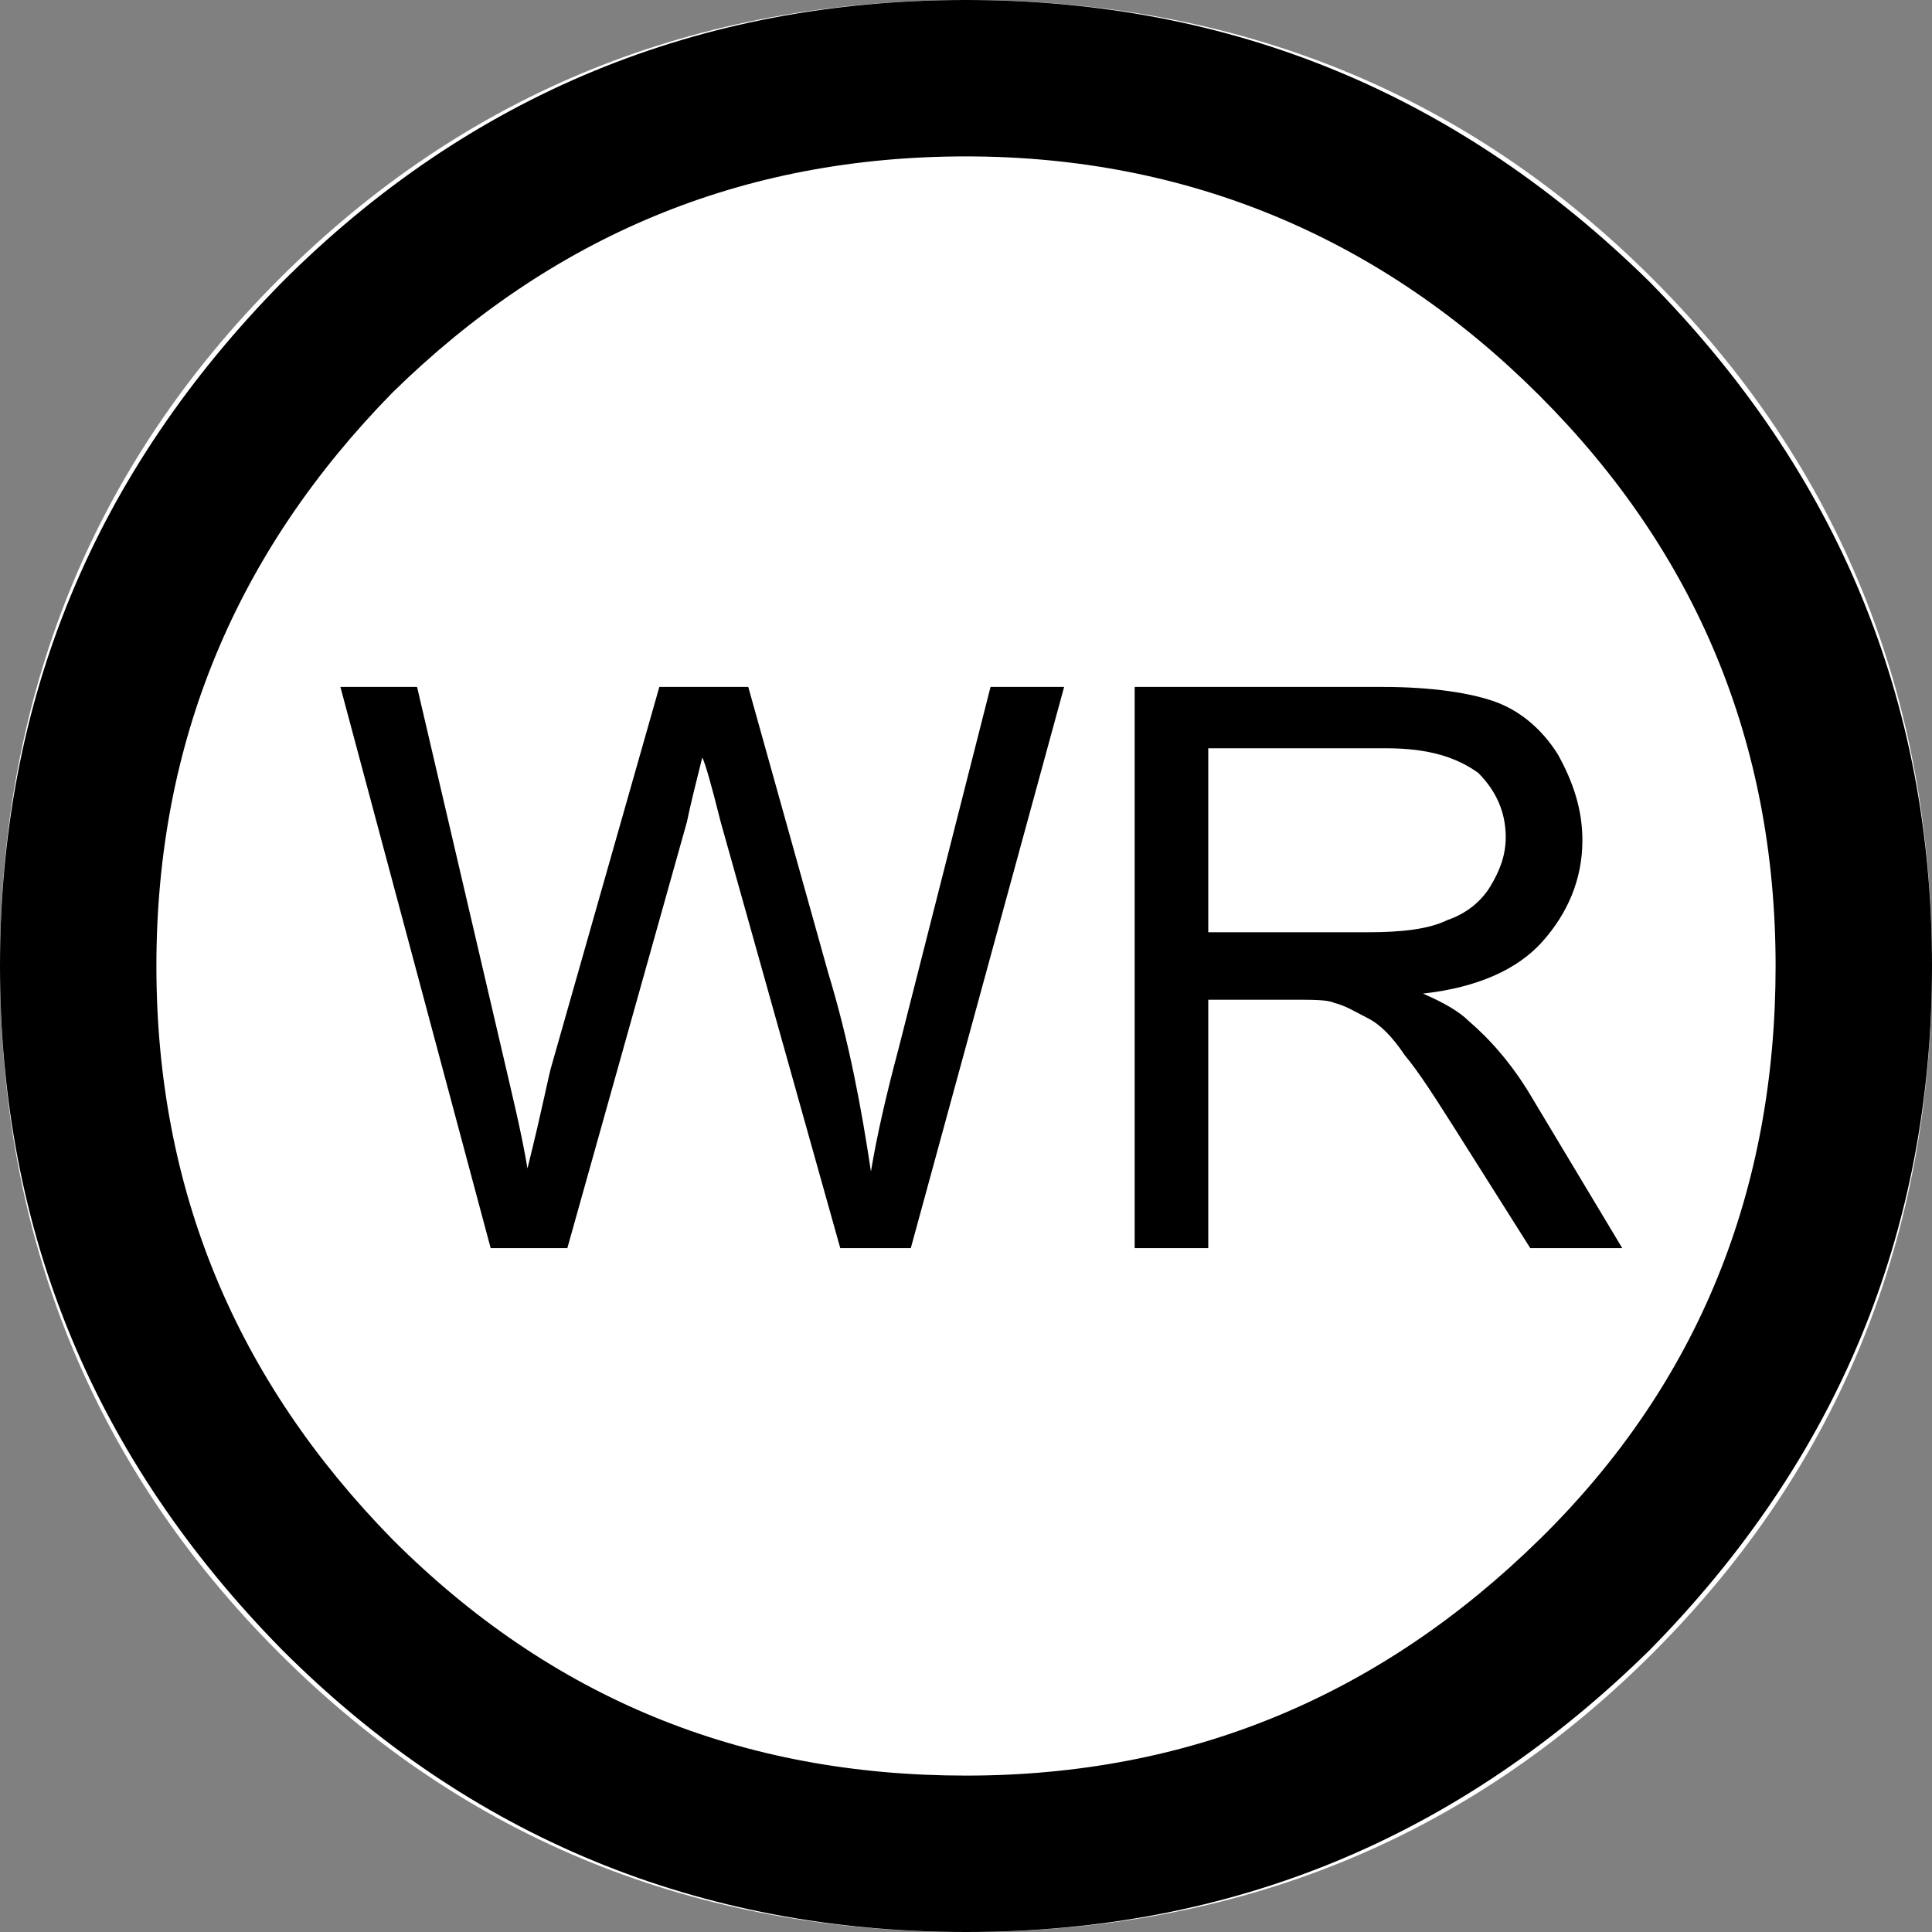 <?xml version="1.0" encoding="utf-8"?>
<!-- Generator: Adobe Illustrator 25.0.0, SVG Export Plug-In . SVG Version: 6.00 Build 0)  -->
<svg version="1.0" id="PNG__x28_All_x29_" xmlns="http://www.w3.org/2000/svg" xmlns:xlink="http://www.w3.org/1999/xlink" x="0px"
	 y="0px" width="63px" height="63px" viewBox="0 0 63 63" enable-background="new 0 0 63 63" xml:space="preserve">
<rect x="0" y="0" width="63" height="63" fill="#808080" stroke="none"/>
<g id="Wildlife_Response_Centre">
	<path fill="#FFFFFF" d="M63,31.5c0,8.8-3,16.3-9.1,22.4C47.8,60,40.3,63,31.5,63s-16.3-3-22.4-9.1C3,47.8,0,40.3,0,31.5
		c0-8.8,3-16.3,9.1-22.4C15.2,3,22.7,0,31.5,0s16.3,3,22.4,9.1C60,15.2,63,22.7,63,31.5z"/>
	<path d="M63,31.5c0,8.7-3.1,16.1-9.2,22.3C47.6,59.9,40.2,63,31.5,63c-8.7,0-16.2-3.1-22.3-9.2C3.1,47.6,0,40.2,0,31.5
		c0-8.7,3.1-16.1,9.2-22.3C15.3,3.1,22.8,0,31.5,0c8.7,0,16.1,3.1,22.3,9.2C59.9,15.4,63,22.8,63,31.5L63,31.5z M57.9,31.5
		c0-7.3-2.6-13.5-7.7-18.6S38.8,5.1,31.5,5.1c-7.3,0-13.5,2.6-18.7,7.7C7.7,18,5.1,24.2,5.1,31.5c0,7.3,2.6,13.5,7.7,18.7
		c5.2,5.2,11.4,7.7,18.7,7.7c7.3,0,13.5-2.6,18.7-7.7S57.9,38.8,57.9,31.5L57.9,31.5z"/>
	<path d="M32.3,22.4h2.4l-5,18.3h-2.3l-3.9-13.9c-0.3-1.2-0.5-1.9-0.6-2.1c-0.2,0.8-0.4,1.6-0.5,2.1l-3.9,13.9h-2.5l-4.9-18.3h2.5
		l2.8,12c0.3,1.3,0.6,2.5,0.8,3.7c0.5-2,0.7-3.1,0.8-3.4l3.5-12.3h2.9l2.6,9.3c0.7,2.3,1.1,4.5,1.4,6.5c0.2-1.2,0.5-2.5,0.9-4
		L32.3,22.4z"/>
	<path d="M49.9,35.7c-0.6-1-1.3-1.8-2-2.4c-0.3-0.3-0.8-0.6-1.5-0.9c1.8-0.2,3.1-0.8,3.9-1.7c0.8-0.9,1.3-2,1.3-3.3
		c0-1-0.3-1.9-0.8-2.8c-0.5-0.8-1.2-1.4-2-1.7c-0.8-0.3-2.1-0.5-3.7-0.5H37v18.3h2.4v-8.1h2.8c0.6,0,1.1,0,1.3,0.1
		c0.4,0.1,0.7,0.3,1.1,0.5c0.4,0.2,0.8,0.6,1.2,1.2c0.5,0.6,1,1.4,1.7,2.5l2.4,3.8h3L49.9,35.7z M44.6,30.4h-5.2v-6h5.8
		c1.4,0,2.3,0.3,3,0.8c0.6,0.6,0.9,1.3,0.9,2.1c0,0.6-0.2,1.1-0.5,1.6c-0.3,0.5-0.8,0.9-1.4,1.1C46.6,30.3,45.7,30.4,44.6,30.4z"/>
</g>
</svg>
